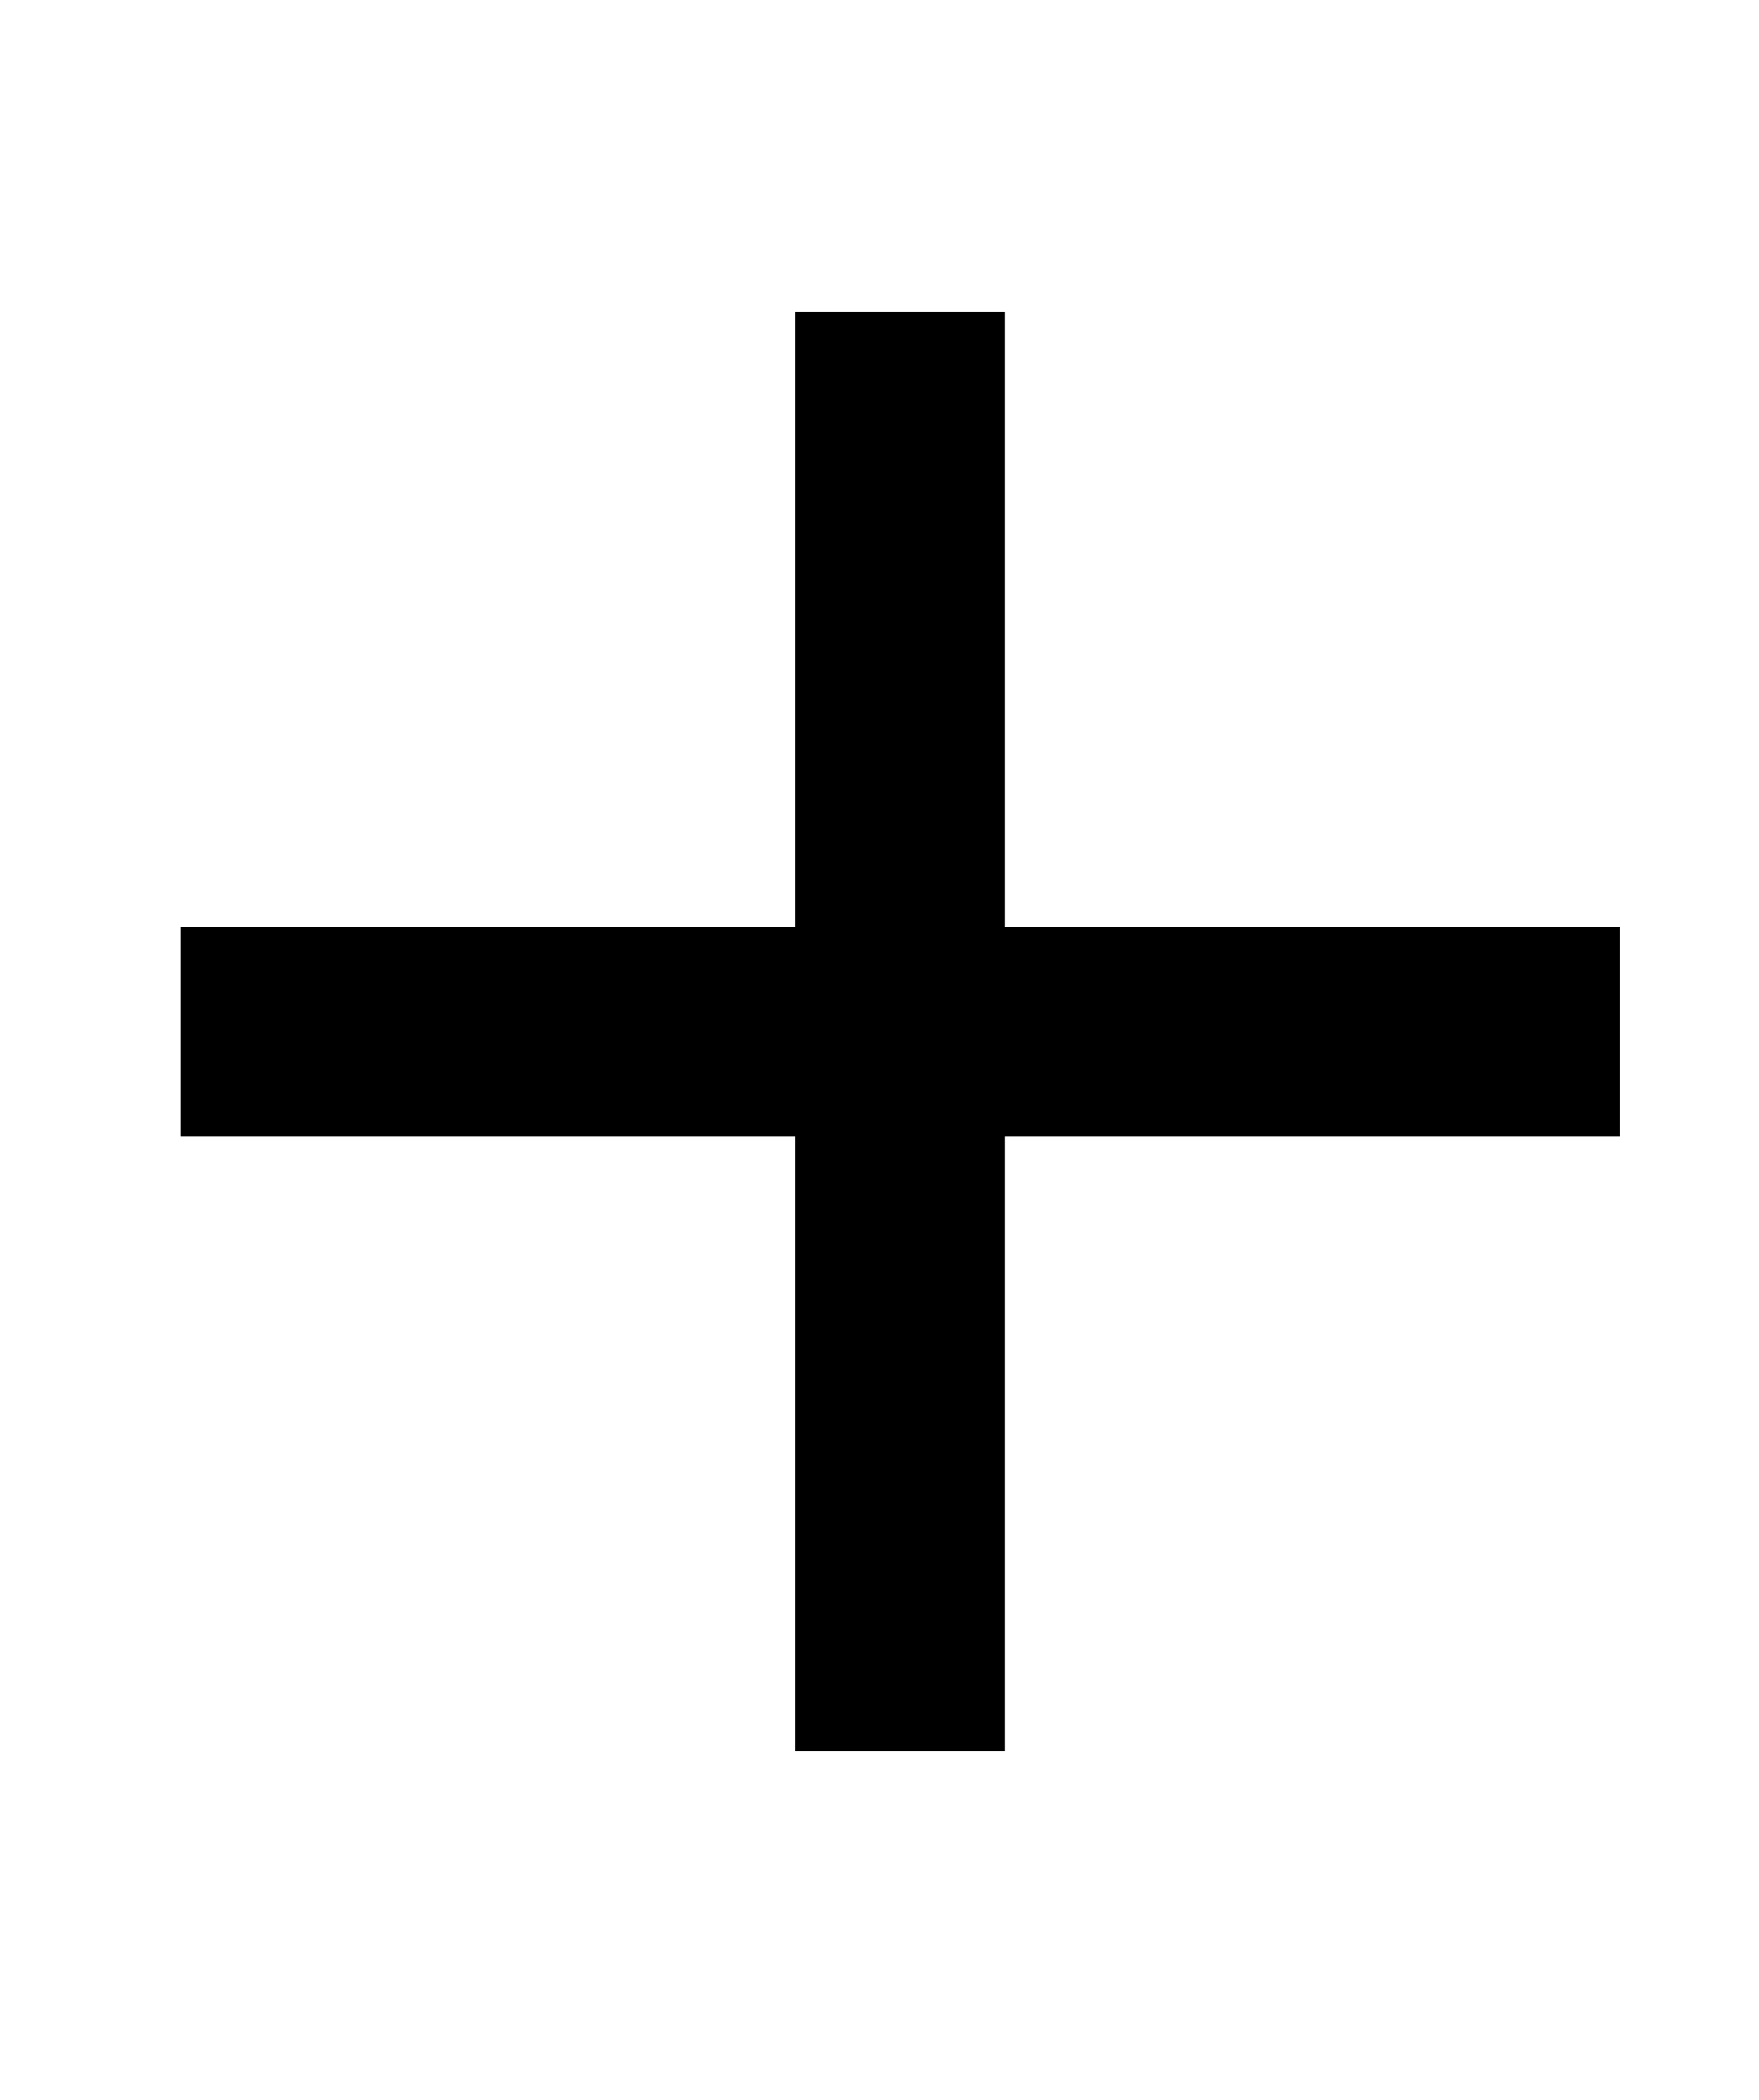 <?xml version="1.0" standalone="no"?>
<!DOCTYPE svg PUBLIC "-//W3C//DTD SVG 1.1//EN" "http://www.w3.org/Graphics/SVG/1.1/DTD/svg11.dtd" >
<svg xmlns="http://www.w3.org/2000/svg" xmlns:xlink="http://www.w3.org/1999/xlink" version="1.1" viewBox="-10 0 429 512">
   <path fill="currentColor"
d="M385 277h-150v150h-51v-150h-150v-51h150v-150h51v150h150v51z" />
</svg>

